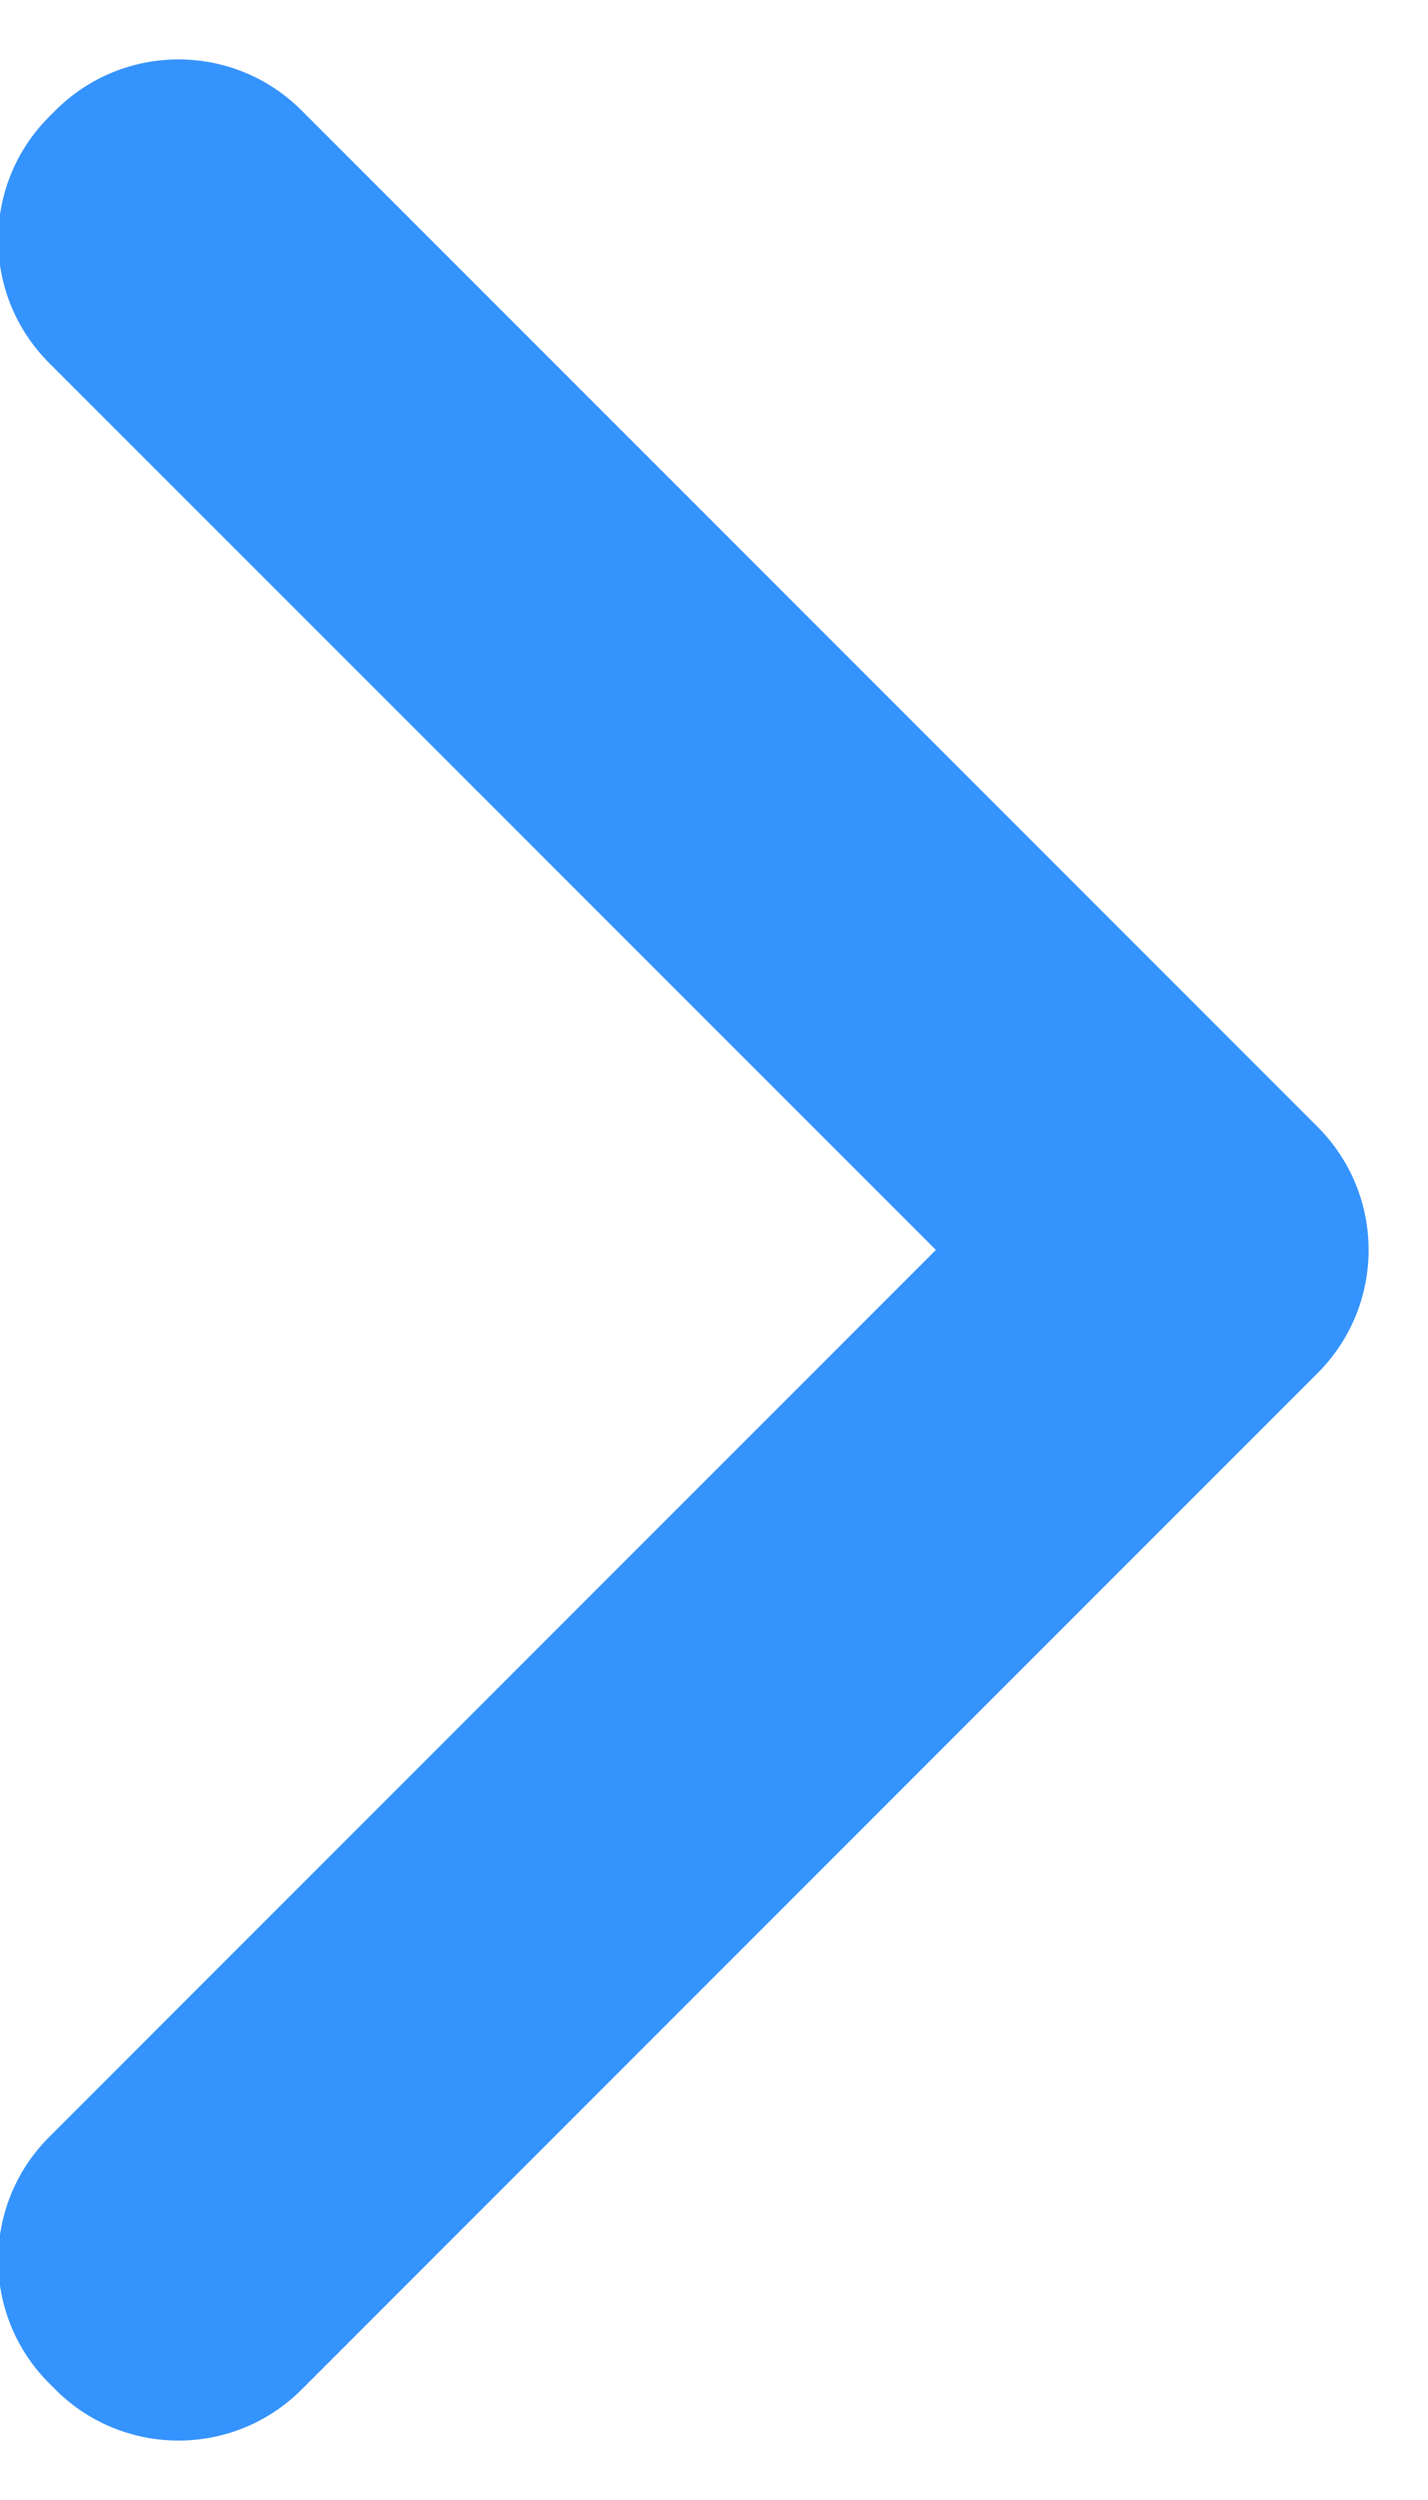 <?xml version="1.0" encoding="UTF-8"?>
<svg width="16px" height="28px" viewBox="0 0 16 28" version="1.1" xmlns="http://www.w3.org/2000/svg" xmlns:xlink="http://www.w3.org/1999/xlink">
    <!-- Generator: Sketch 63 (92445) - https://sketch.com -->
    <title>形状结合</title>
    <desc>Created with Sketch.</desc>
    <g id="页面-1" stroke="none" stroke-width="1" fill="none" fill-rule="evenodd">
        <g id="查看证书" transform="translate(-354, -321)" fill="#3593FD">
            <path d="M364.05,325 C365.127,325 366,325.873 366,326.95 L366,327.05 C366,328.127 365.127,329 364.05,329 L349.999,329 L350,343.05 C350,344.127 349.127,345 348.05,345 L347.95,345 C346.873,345 346,344.127 346,343.05 L346,326.95 C346,325.873 346.873,325 347.95,325 L364.05,325 Z" id="形状结合" transform="translate(356, 335) rotate(-225) translate(-356, -335) "></path>
        </g>
    </g>
</svg>